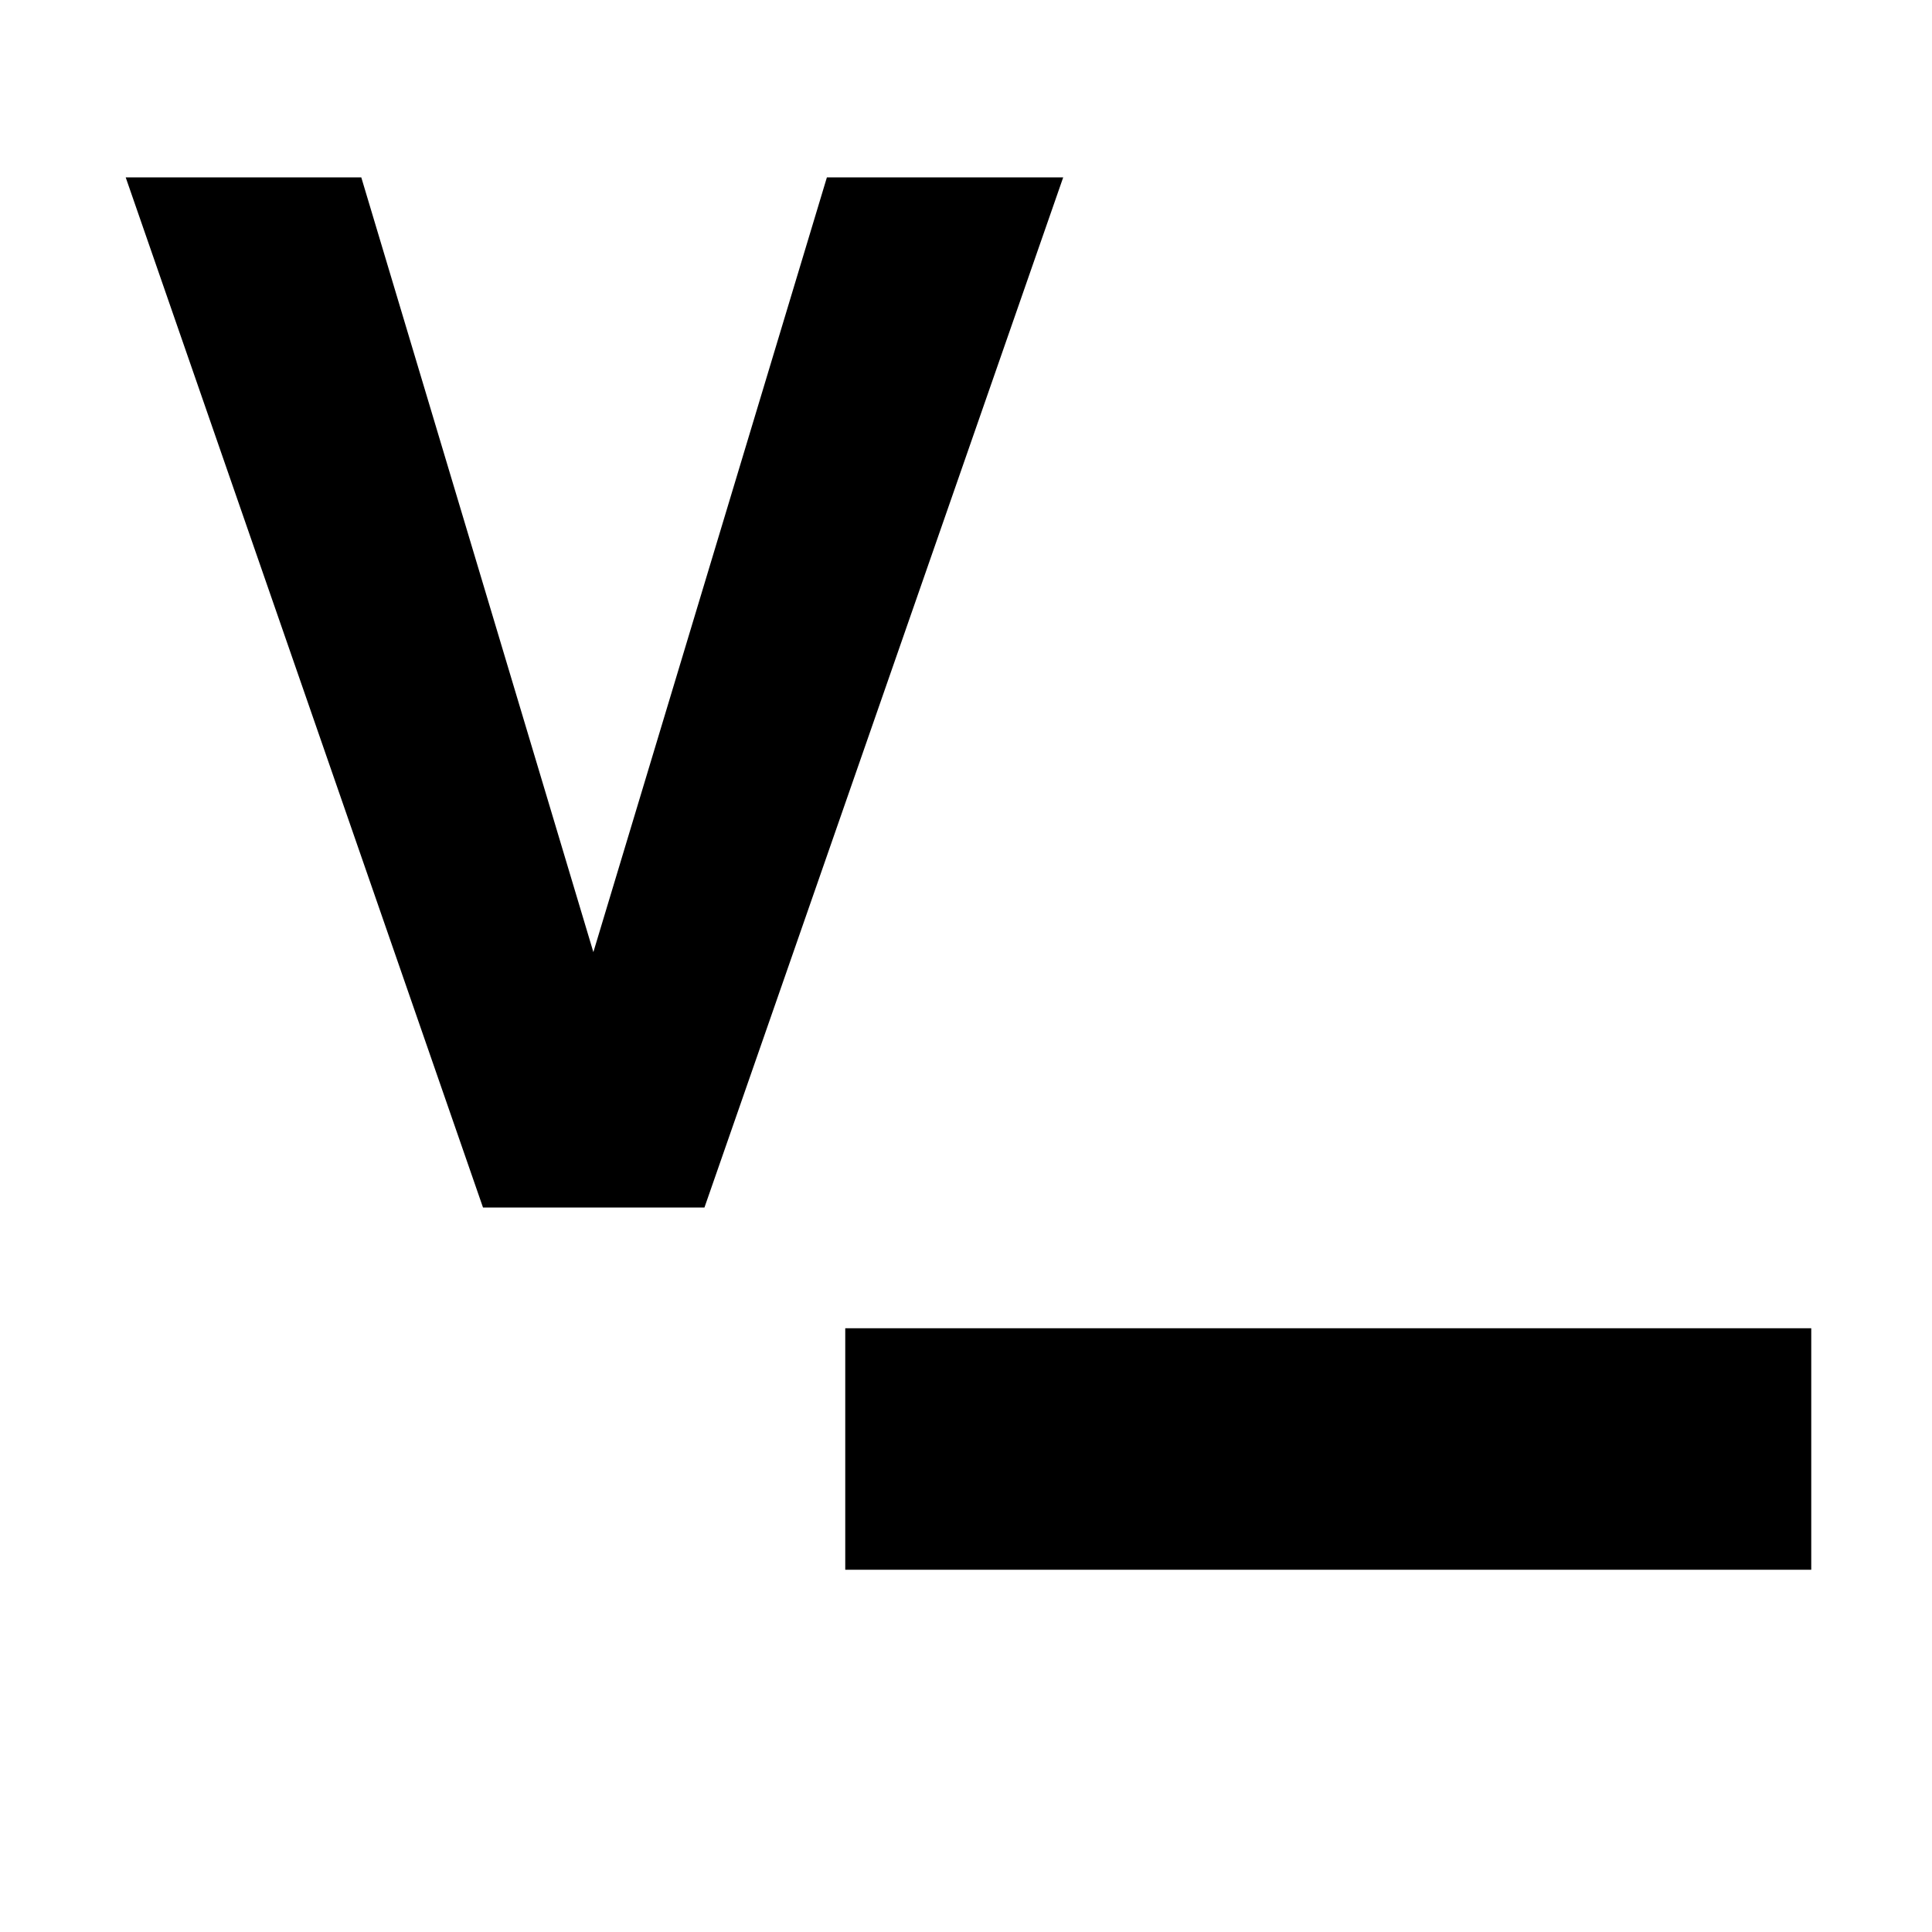 <svg width="16" height="16" viewBox="0 0 16 16" fill="none" xmlns="http://www.w3.org/2000/svg">
<rect x="7" y="11" width="8" height="2" fill="black"/>
<path d="M4.914 7.885L6.848 1.469H8.805L5.834 10H4L1.041 1.469H2.992L4.914 7.885Z" fill="black"/>
</svg>
